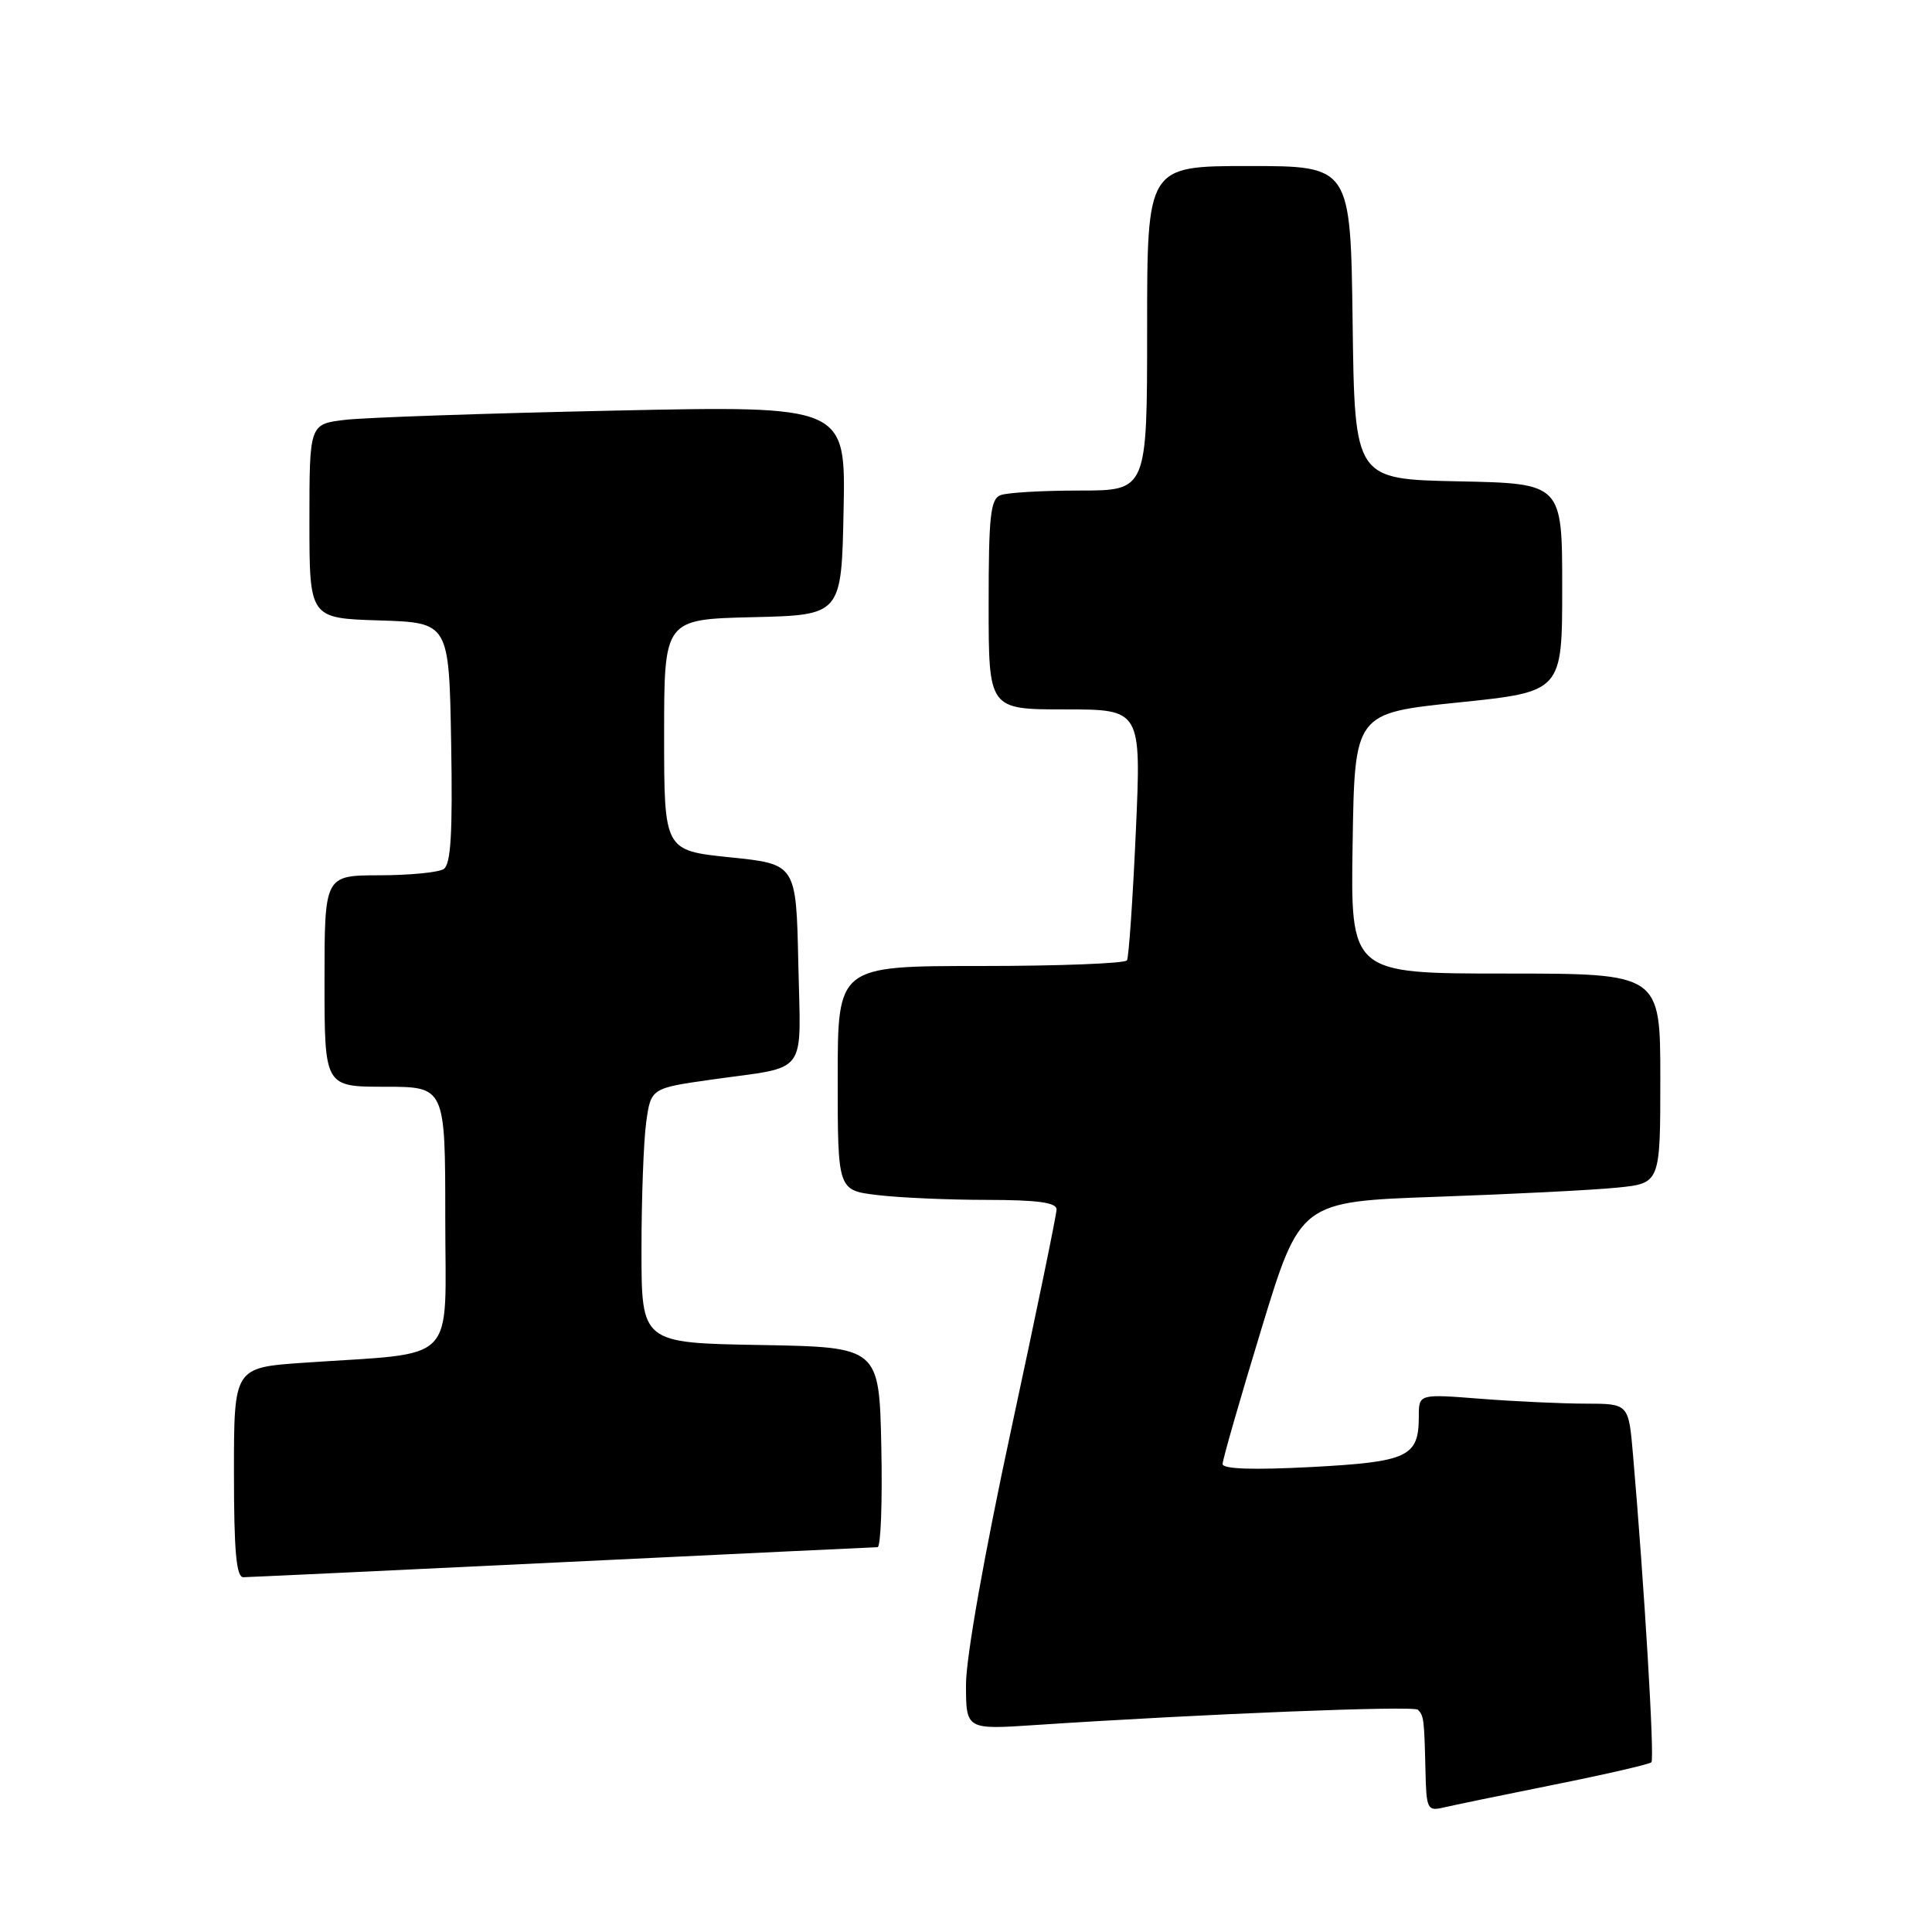 <?xml version="1.0" encoding="UTF-8" standalone="no"?>
<!DOCTYPE svg PUBLIC "-//W3C//DTD SVG 1.1//EN" "http://www.w3.org/Graphics/SVG/1.1/DTD/svg11.dtd" >
<svg xmlns="http://www.w3.org/2000/svg" xmlns:xlink="http://www.w3.org/1999/xlink" version="1.1" viewBox="0 0 256 256">
 <g >
 <path fill="currentColor"
d=" M 205.92 236.48 C 212.76 235.11 218.56 233.77 218.82 233.51 C 219.26 233.08 217.86 209.82 216.38 192.75 C 215.80 186.00 215.80 186.00 210.15 185.99 C 207.04 185.99 200.79 185.70 196.25 185.35 C 188.00 184.70 188.00 184.70 188.00 187.66 C 188.00 193.05 186.61 193.70 173.75 194.39 C 166.05 194.79 162.00 194.66 162.00 193.99 C 162.00 193.43 164.31 185.38 167.14 176.10 C 172.29 159.22 172.29 159.22 190.39 158.58 C 200.35 158.23 211.09 157.69 214.25 157.37 C 220.00 156.80 220.00 156.80 220.00 142.90 C 220.00 129.00 220.00 129.00 199.48 129.00 C 178.95 129.00 178.95 129.00 179.23 111.75 C 179.50 94.50 179.50 94.50 193.25 93.08 C 207.00 91.66 207.00 91.66 207.00 77.86 C 207.00 64.06 207.00 64.06 193.25 63.78 C 179.50 63.50 179.50 63.50 179.23 42.75 C 178.96 22.00 178.96 22.00 165.48 22.00 C 152.00 22.00 152.00 22.00 152.00 43.50 C 152.00 65.00 152.00 65.00 143.08 65.00 C 138.18 65.00 133.45 65.27 132.58 65.61 C 131.24 66.12 131.00 68.36 131.00 80.11 C 131.00 94.00 131.00 94.00 141.11 94.00 C 151.23 94.00 151.23 94.00 150.50 110.25 C 150.10 119.19 149.57 126.84 149.33 127.25 C 149.08 127.66 140.36 128.00 129.94 128.00 C 111.00 128.00 111.00 128.00 111.00 142.86 C 111.00 157.72 111.00 157.72 116.25 158.35 C 119.14 158.70 125.66 158.99 130.75 158.99 C 137.48 159.00 140.00 159.34 140.00 160.25 C 140.00 160.94 137.30 174.03 134.00 189.35 C 130.43 205.91 128.00 219.63 128.00 223.19 C 128.00 229.19 128.00 229.19 137.25 228.57 C 159.65 227.09 187.32 225.99 187.88 226.55 C 188.66 227.33 188.72 227.81 188.88 234.52 C 188.99 239.71 189.13 240.01 191.25 239.51 C 192.49 239.22 199.09 237.85 205.92 236.48 Z  M 74.50 207.00 C 97.05 205.91 115.85 205.02 116.28 205.01 C 116.71 205.00 116.93 199.04 116.78 191.75 C 116.50 178.50 116.50 178.50 100.75 178.22 C 85.00 177.95 85.00 177.95 85.00 165.61 C 85.00 158.83 85.28 151.24 85.62 148.74 C 86.25 144.19 86.25 144.19 94.37 143.04 C 107.27 141.22 106.10 142.80 105.78 127.67 C 105.50 114.50 105.50 114.50 96.75 113.60 C 88.00 112.70 88.00 112.70 88.00 97.38 C 88.00 82.06 88.00 82.06 99.75 81.78 C 111.50 81.50 111.50 81.50 111.78 67.63 C 112.06 53.75 112.06 53.75 81.28 54.41 C 64.35 54.77 48.36 55.32 45.75 55.63 C 41.00 56.19 41.00 56.19 41.00 69.06 C 41.00 81.92 41.00 81.92 50.25 82.21 C 59.50 82.50 59.50 82.50 59.78 98.42 C 59.99 110.49 59.74 114.55 58.78 115.16 C 58.07 115.60 54.24 115.98 50.25 115.98 C 43.00 116.00 43.00 116.00 43.00 130.00 C 43.00 144.00 43.00 144.00 51.00 144.00 C 59.00 144.00 59.00 144.00 59.00 161.41 C 59.00 181.14 60.96 179.14 40.25 180.57 C 31.00 181.21 31.00 181.21 31.00 195.11 C 31.00 205.56 31.31 209.00 32.25 208.99 C 32.94 208.98 51.95 208.09 74.50 207.00 Z "/>
</g>
</svg>